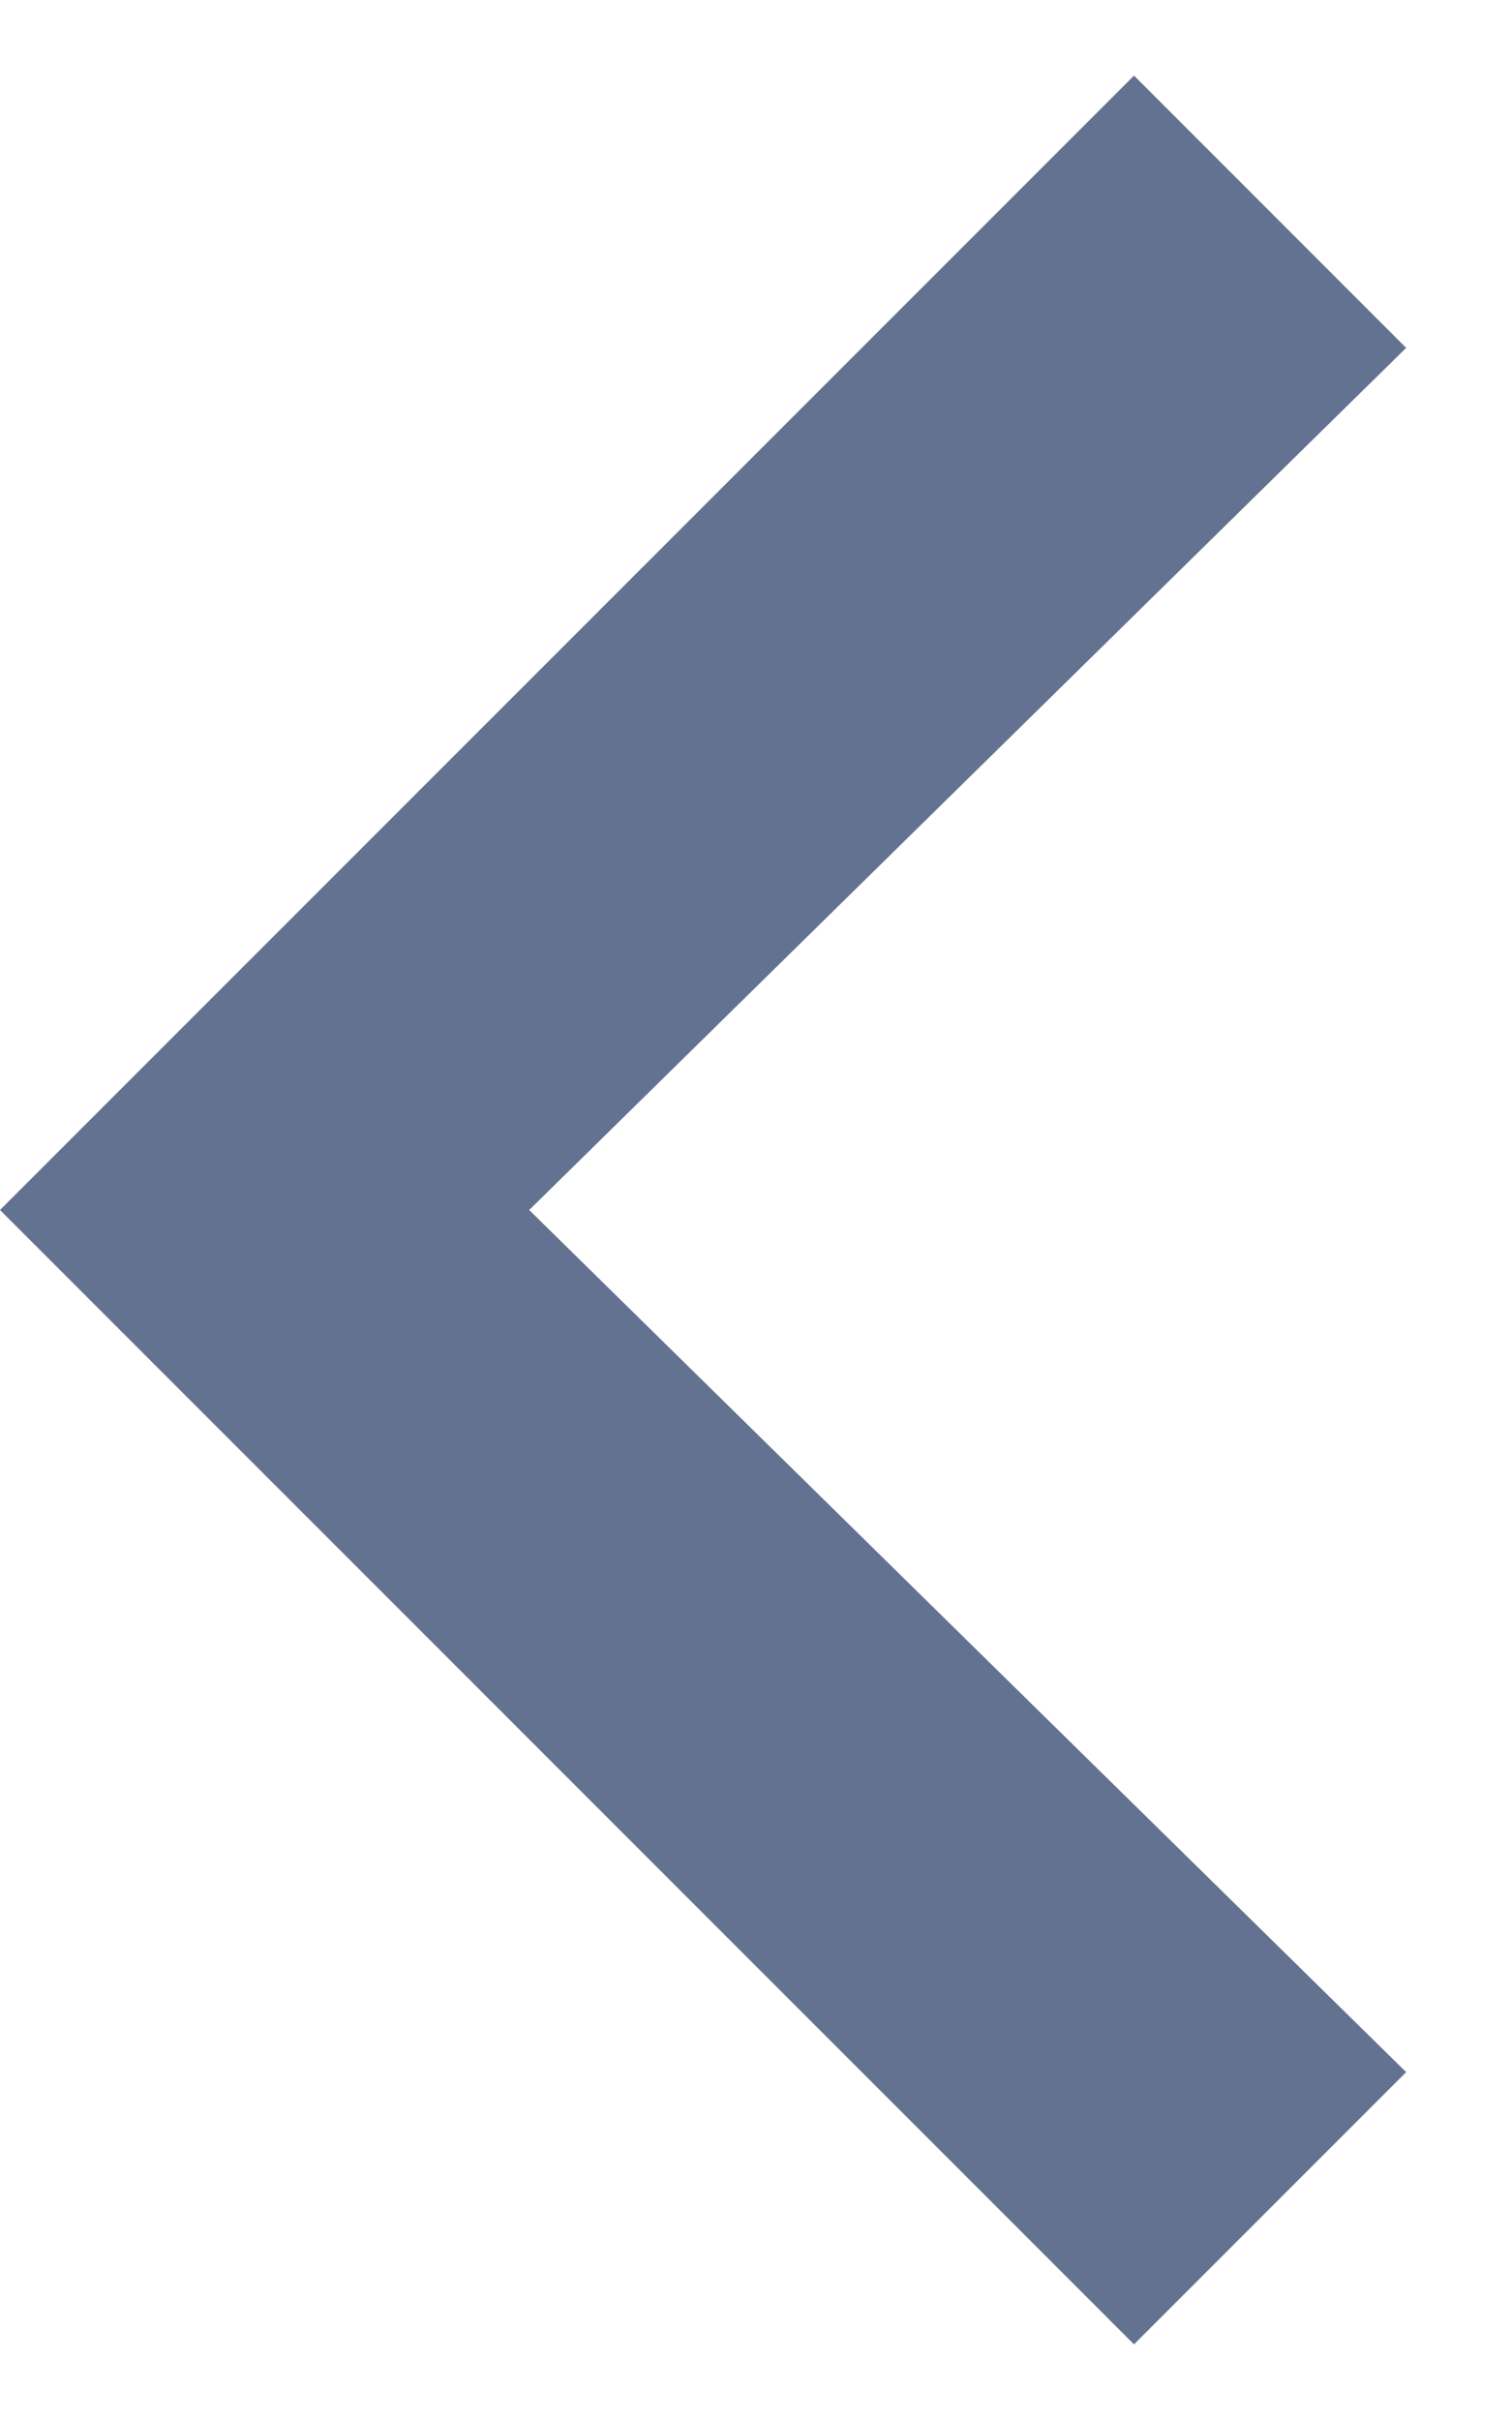 <?xml version="1.0" encoding="utf-8"?>
<!-- Generator: Adobe Illustrator 24.1.2, SVG Export Plug-In . SVG Version: 6.00 Build 0)  -->
<svg version="1.1" id="Layer_1" xmlns="http://www.w3.org/2000/svg" xmlns:xlink="http://www.w3.org/1999/xlink" x="0px" y="0px"
	 viewBox="0 0 10 16" style="enable-background:new 0 0 10 16;" xml:space="preserve">
<style type="text/css">
	.st0{fill:#647291;}
</style>
<path class="st0" d="M9.3,2.3L7.5,0.5L0,8l7.5,7.5l1.8-1.8L3.5,8L9.3,2.3z"/>
</svg>
